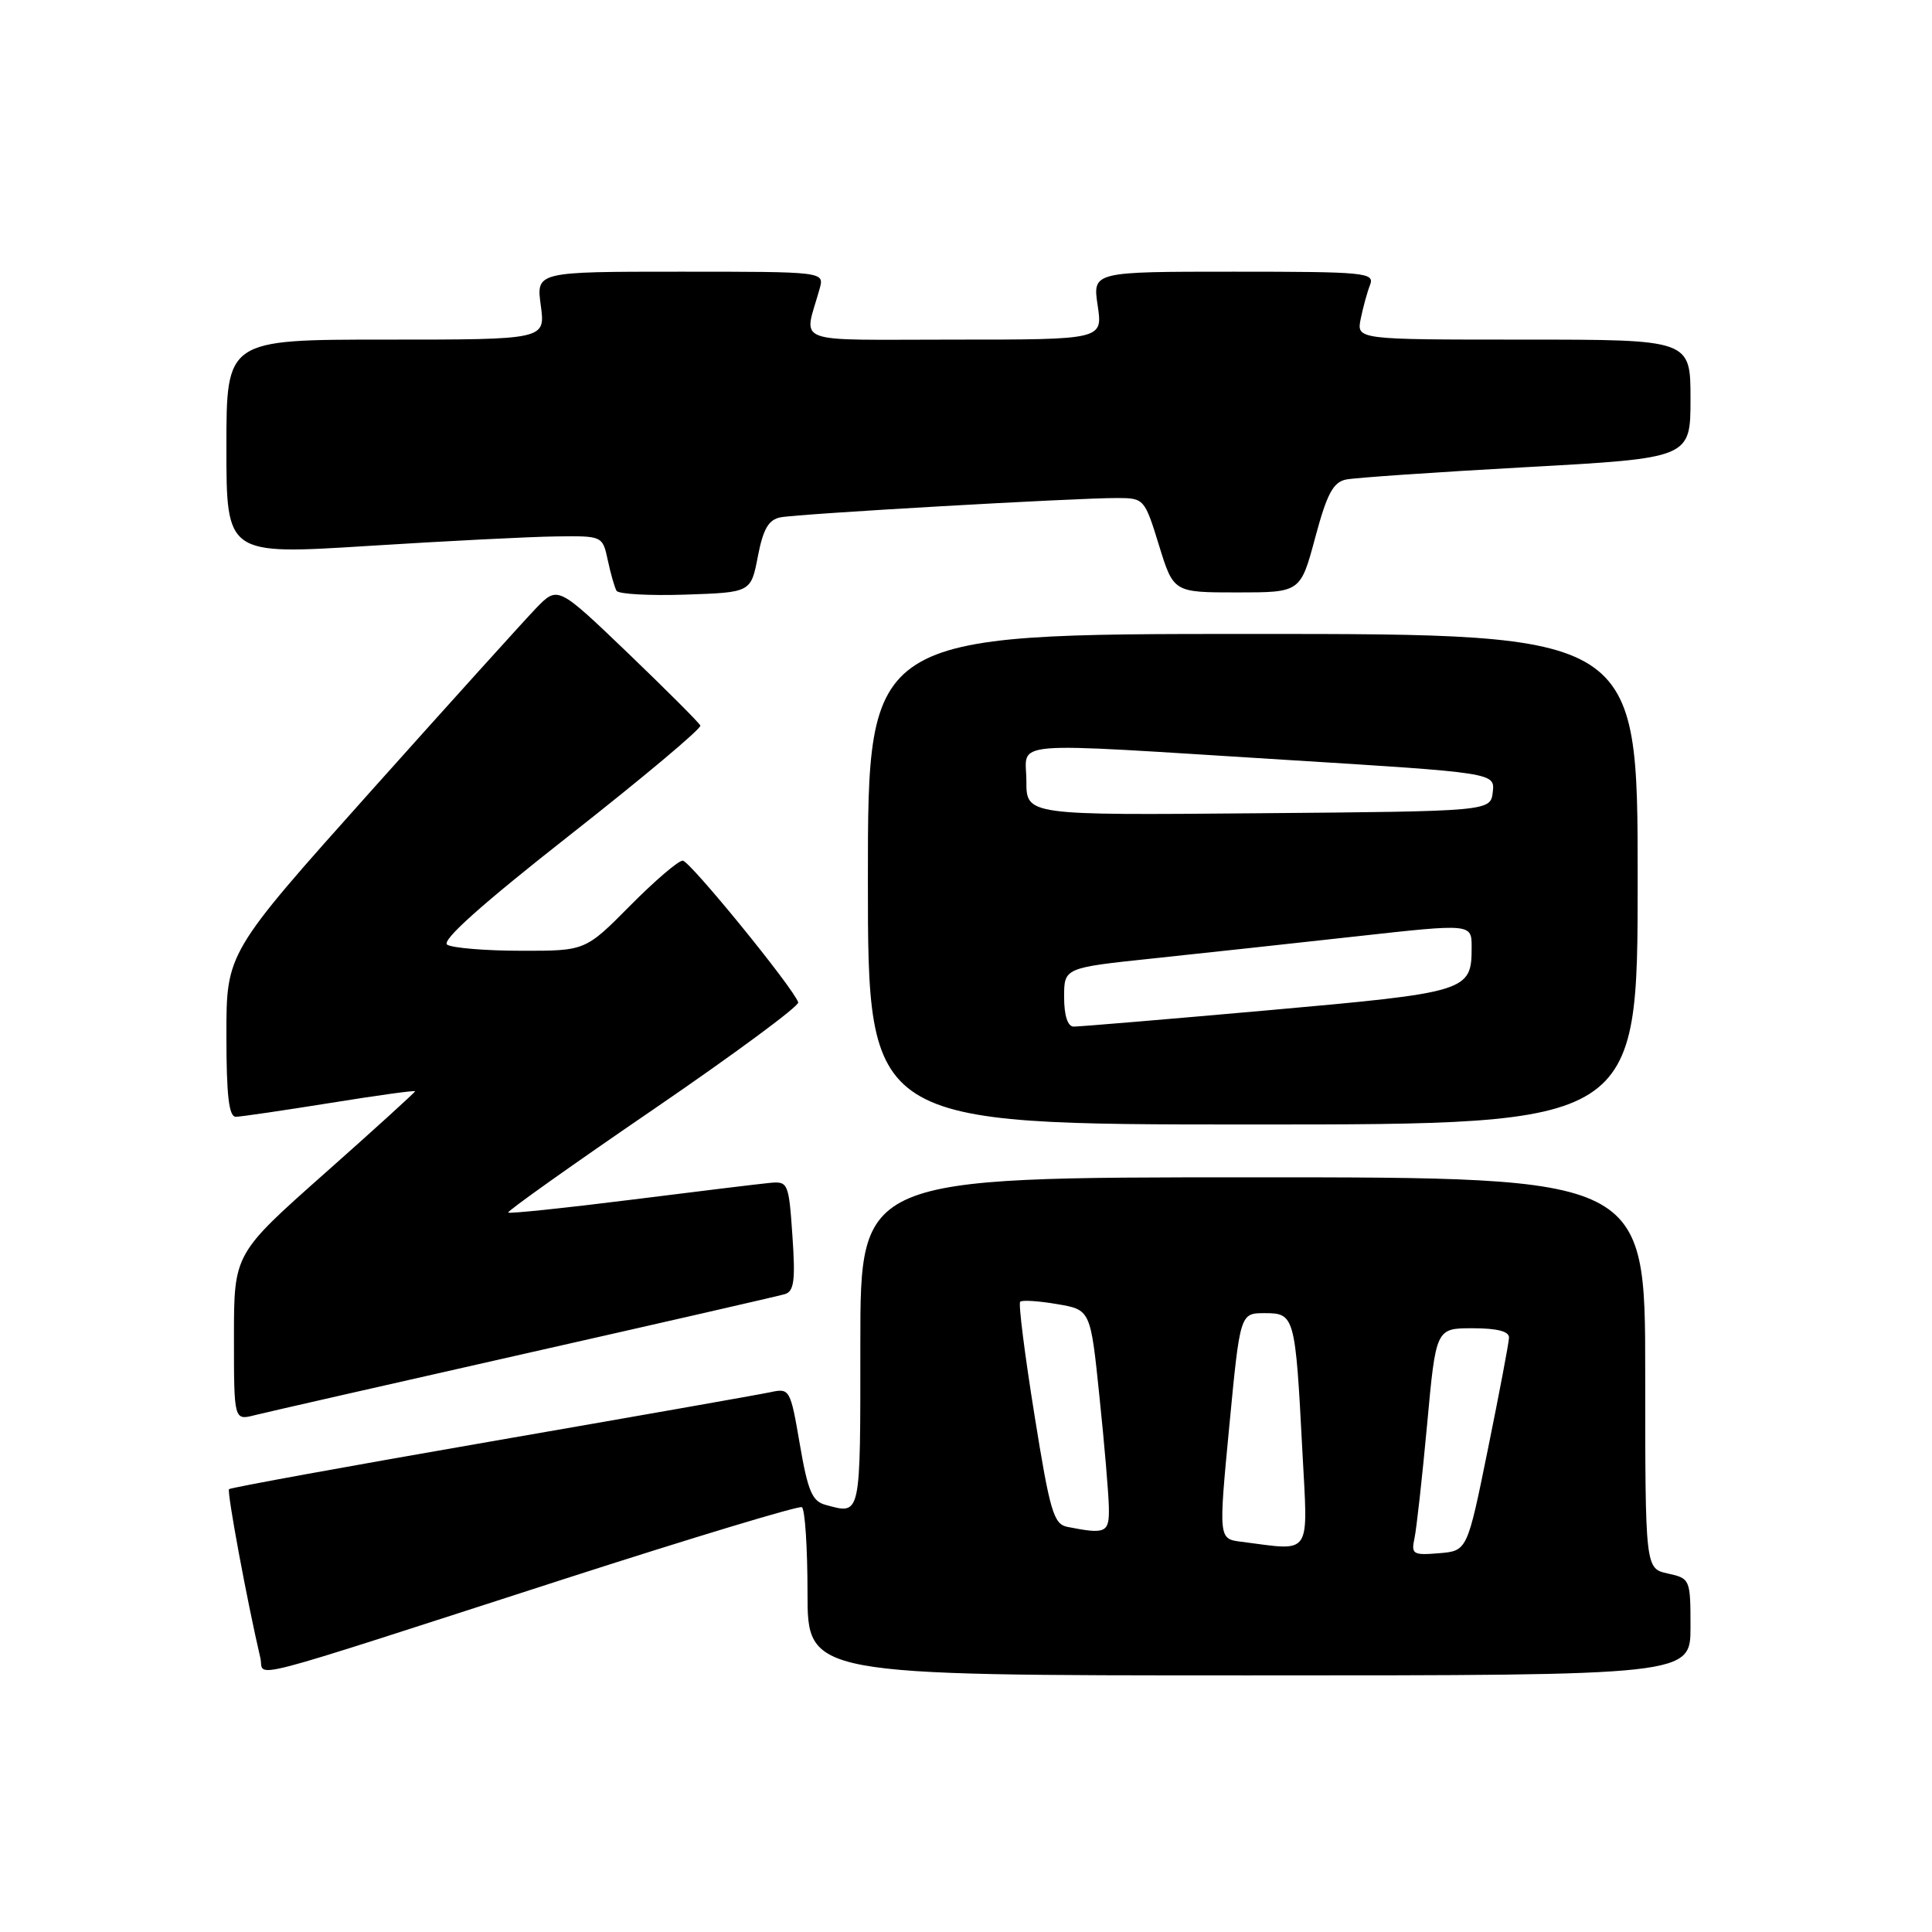 <?xml version="1.0" encoding="UTF-8" standalone="no"?>
<!DOCTYPE svg PUBLIC "-//W3C//DTD SVG 1.1//EN" "http://www.w3.org/Graphics/SVG/1.1/DTD/svg11.dtd" >
<svg xmlns="http://www.w3.org/2000/svg" xmlns:xlink="http://www.w3.org/1999/xlink" version="1.1" viewBox="0 0 256 256">
 <g >
 <path fill="currentColor"
d=" M 75.00 209.15 C 91.78 203.74 105.84 199.49 106.25 199.71 C 106.66 199.94 107.00 205.04 107.00 211.06 C 107.00 222.00 107.00 222.00 165.50 222.00 C 224.00 222.00 224.00 222.00 224.00 215.58 C 224.00 209.26 223.95 209.15 221.00 208.50 C 218.00 207.84 218.00 207.84 218.00 181.92 C 218.00 156.00 218.00 156.00 166.00 156.00 C 114.00 156.00 114.00 156.00 114.00 178.00 C 114.00 201.22 114.12 200.68 109.38 199.40 C 107.62 198.93 107.04 197.56 105.98 191.37 C 104.73 184.08 104.64 183.92 102.10 184.47 C 100.67 184.78 84.02 187.71 65.11 190.99 C 46.19 194.27 30.55 197.12 30.35 197.32 C 30.04 197.63 32.74 212.17 34.50 219.69 C 35.11 222.30 30.80 223.42 75.00 209.15 Z  M 69.50 179.38 C 87.65 175.28 103.17 171.73 104.00 171.48 C 105.22 171.11 105.41 169.65 105.00 163.76 C 104.52 156.73 104.42 156.51 102.00 156.74 C 100.62 156.87 92.33 157.88 83.57 158.98 C 74.81 160.08 67.50 160.84 67.34 160.67 C 67.17 160.50 75.81 154.36 86.55 147.02 C 97.28 139.68 105.93 133.29 105.77 132.82 C 105.14 130.91 91.42 114.08 90.47 114.04 C 89.90 114.02 86.77 116.70 83.50 120.00 C 77.56 126.00 77.56 126.00 69.03 125.98 C 64.34 125.98 59.94 125.61 59.26 125.18 C 58.42 124.65 63.82 119.83 75.56 110.61 C 85.21 103.03 92.97 96.52 92.80 96.14 C 92.64 95.77 88.32 91.45 83.21 86.54 C 73.91 77.63 73.91 77.63 71.06 80.56 C 69.50 82.18 59.62 93.12 49.11 104.87 C 30.00 126.24 30.00 126.24 30.00 137.12 C 30.00 145.17 30.33 147.99 31.25 147.98 C 31.94 147.97 37.56 147.14 43.75 146.15 C 49.94 145.15 55.00 144.45 55.00 144.60 C 55.00 144.74 49.60 149.65 43.00 155.50 C 31.00 166.14 31.00 166.14 31.00 177.18 C 31.00 188.22 31.00 188.22 33.75 187.52 C 35.26 187.14 51.35 183.48 69.50 179.38 Z  M 217.00 116.50 C 217.00 84.00 217.00 84.00 166.00 84.00 C 115.00 84.00 115.00 84.00 115.00 116.50 C 115.00 149.00 115.00 149.00 166.00 149.00 C 217.00 149.00 217.00 149.00 217.00 116.50 Z  M 100.42 73.73 C 101.12 70.09 101.84 68.86 103.42 68.55 C 105.80 68.08 142.69 65.97 148.07 65.99 C 151.59 66.00 151.68 66.11 153.57 72.25 C 155.50 78.50 155.50 78.50 163.91 78.50 C 172.32 78.50 172.32 78.50 174.27 71.24 C 175.82 65.45 176.65 63.89 178.36 63.54 C 179.54 63.30 190.29 62.56 202.25 61.90 C 224.00 60.70 224.00 60.70 224.00 52.85 C 224.00 45.00 224.00 45.00 201.88 45.00 C 179.75 45.00 179.75 45.00 180.30 42.25 C 180.61 40.74 181.16 38.71 181.54 37.75 C 182.17 36.12 180.91 36.00 163.49 36.00 C 144.77 36.00 144.77 36.00 145.45 40.50 C 146.12 45.00 146.12 45.00 126.45 45.00 C 104.47 45.00 106.52 45.78 108.61 38.25 C 109.23 36.00 109.23 36.00 90.14 36.00 C 71.04 36.00 71.04 36.00 71.66 40.50 C 72.27 45.00 72.27 45.00 51.14 45.00 C 30.00 45.00 30.00 45.00 30.00 59.26 C 30.00 73.52 30.00 73.52 48.75 72.34 C 59.06 71.69 70.28 71.12 73.67 71.08 C 79.84 71.00 79.84 71.00 80.54 74.25 C 80.92 76.04 81.44 77.85 81.70 78.29 C 81.96 78.72 86.07 78.95 90.83 78.79 C 99.50 78.50 99.50 78.50 100.42 73.73 Z  M 187.43 203.81 C 187.70 202.54 188.45 195.76 189.10 188.75 C 190.27 176.00 190.27 176.00 195.13 176.00 C 198.39 176.00 199.98 176.41 199.95 177.25 C 199.93 177.94 198.67 184.57 197.16 192.00 C 194.42 205.50 194.42 205.50 190.68 205.81 C 187.22 206.10 186.97 205.94 187.43 203.81 Z  M 164.48 204.29 C 161.46 203.91 161.46 203.91 162.89 188.95 C 164.32 174.00 164.32 174.00 167.58 174.00 C 171.54 174.00 171.64 174.34 172.57 192.25 C 173.32 206.45 173.95 205.50 164.48 204.29 Z  M 141.44 202.32 C 139.61 201.96 139.12 200.29 137.06 187.42 C 135.78 179.45 134.93 172.73 135.18 172.49 C 135.42 172.24 137.62 172.38 140.06 172.80 C 144.50 173.55 144.50 173.55 145.68 185.03 C 146.34 191.34 146.90 197.96 146.93 199.75 C 147.00 203.11 146.54 203.33 141.44 202.32 Z  M 141.00 132.12 C 141.00 128.24 141.00 128.24 152.75 127.00 C 159.21 126.32 171.36 125.00 179.75 124.07 C 195.00 122.38 195.00 122.38 195.00 125.50 C 195.00 131.37 194.57 131.50 168.00 133.87 C 154.53 135.07 142.94 136.04 142.25 136.03 C 141.47 136.01 141.00 134.54 141.00 132.12 Z  M 136.00 103.51 C 136.00 98.05 132.53 98.34 170.30 100.68 C 198.09 102.40 198.09 102.40 197.80 104.95 C 197.50 107.50 197.50 107.50 166.75 107.76 C 136.00 108.03 136.00 108.03 136.00 103.51 Z "/>
</g>
</svg>